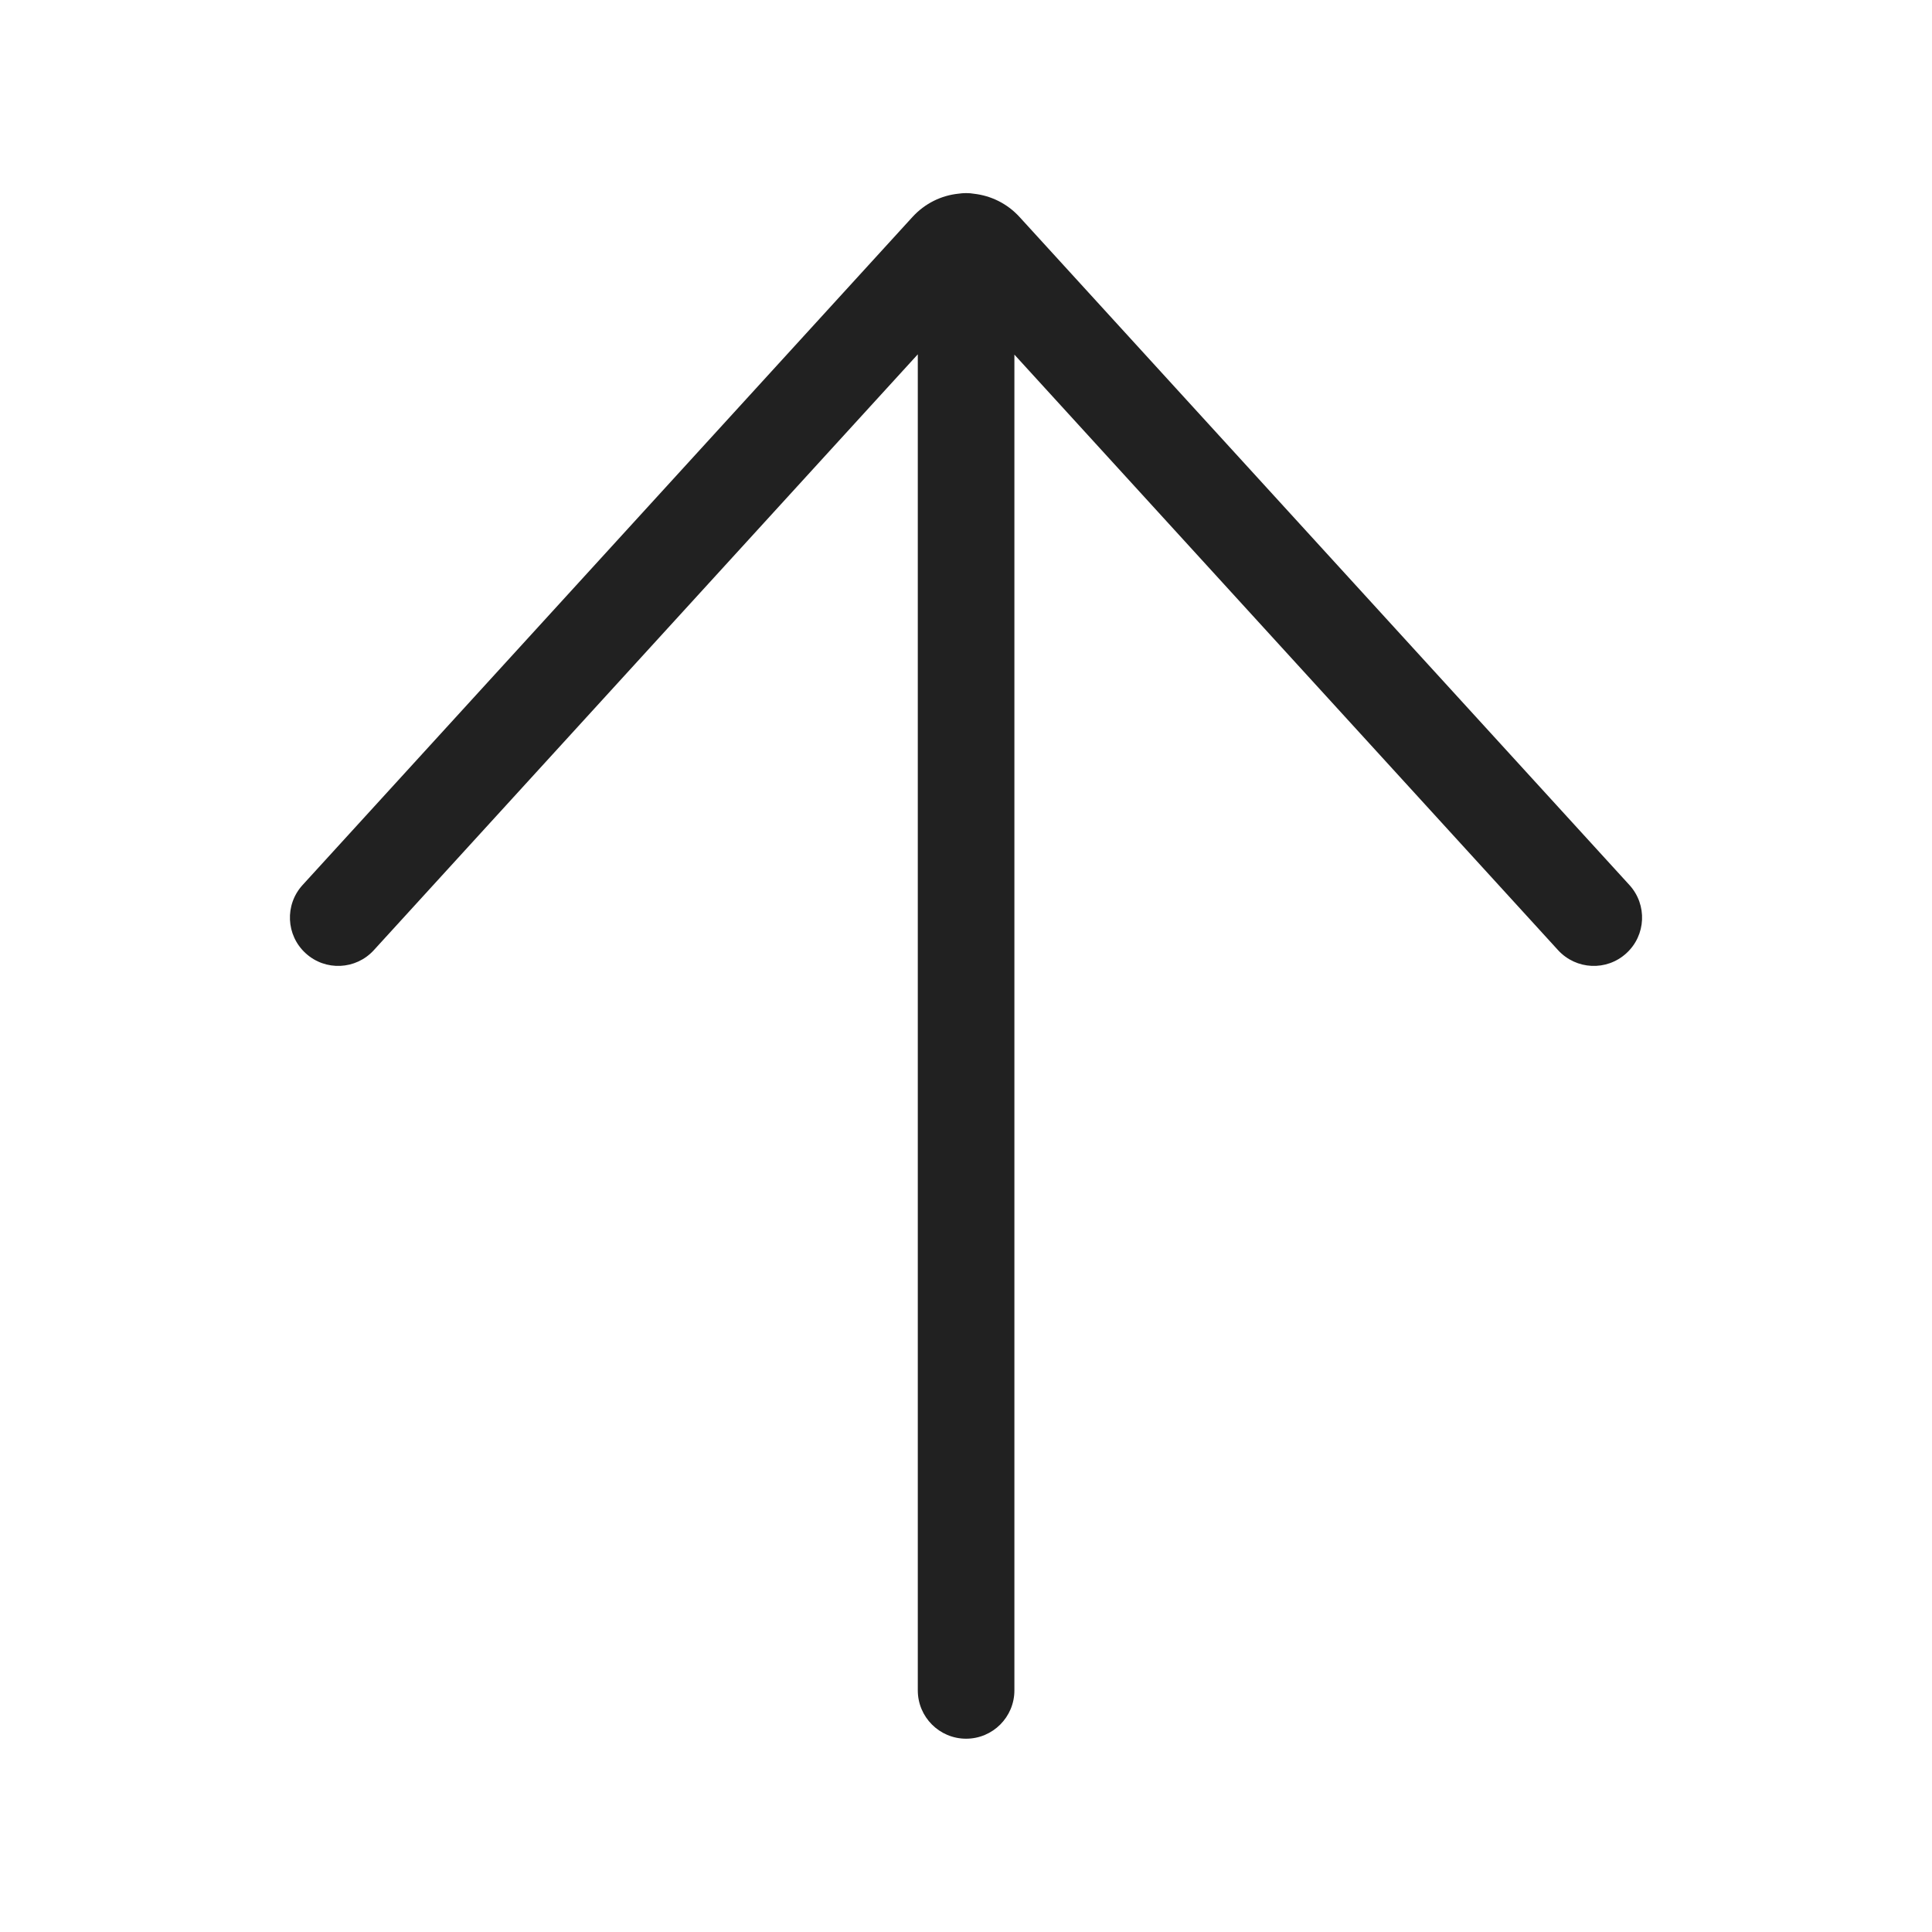 <svg width="20" height="20" viewBox="0 0 20 20" fill="none" xmlns="http://www.w3.org/2000/svg">
<path d="M3.132 9.162C2.946 9.366 2.96 9.682 3.164 9.868C3.368 10.055 3.684 10.04 3.87 9.836L9.501 3.668L9.501 17.499C9.501 17.775 9.725 17.999 10.001 17.999C10.277 17.999 10.501 17.775 10.501 17.499L10.501 3.671L16.129 9.836C16.316 10.04 16.632 10.055 16.836 9.868C17.04 9.682 17.054 9.366 16.868 9.162L10.554 2.246C10.426 2.106 10.258 2.026 10.085 2.006C10.058 2.001 10.03 1.999 10.001 1.999C9.974 1.999 9.948 2.001 9.922 2.005C9.746 2.023 9.576 2.104 9.446 2.246L3.132 9.162Z" fill="#212121"/>
</svg>
